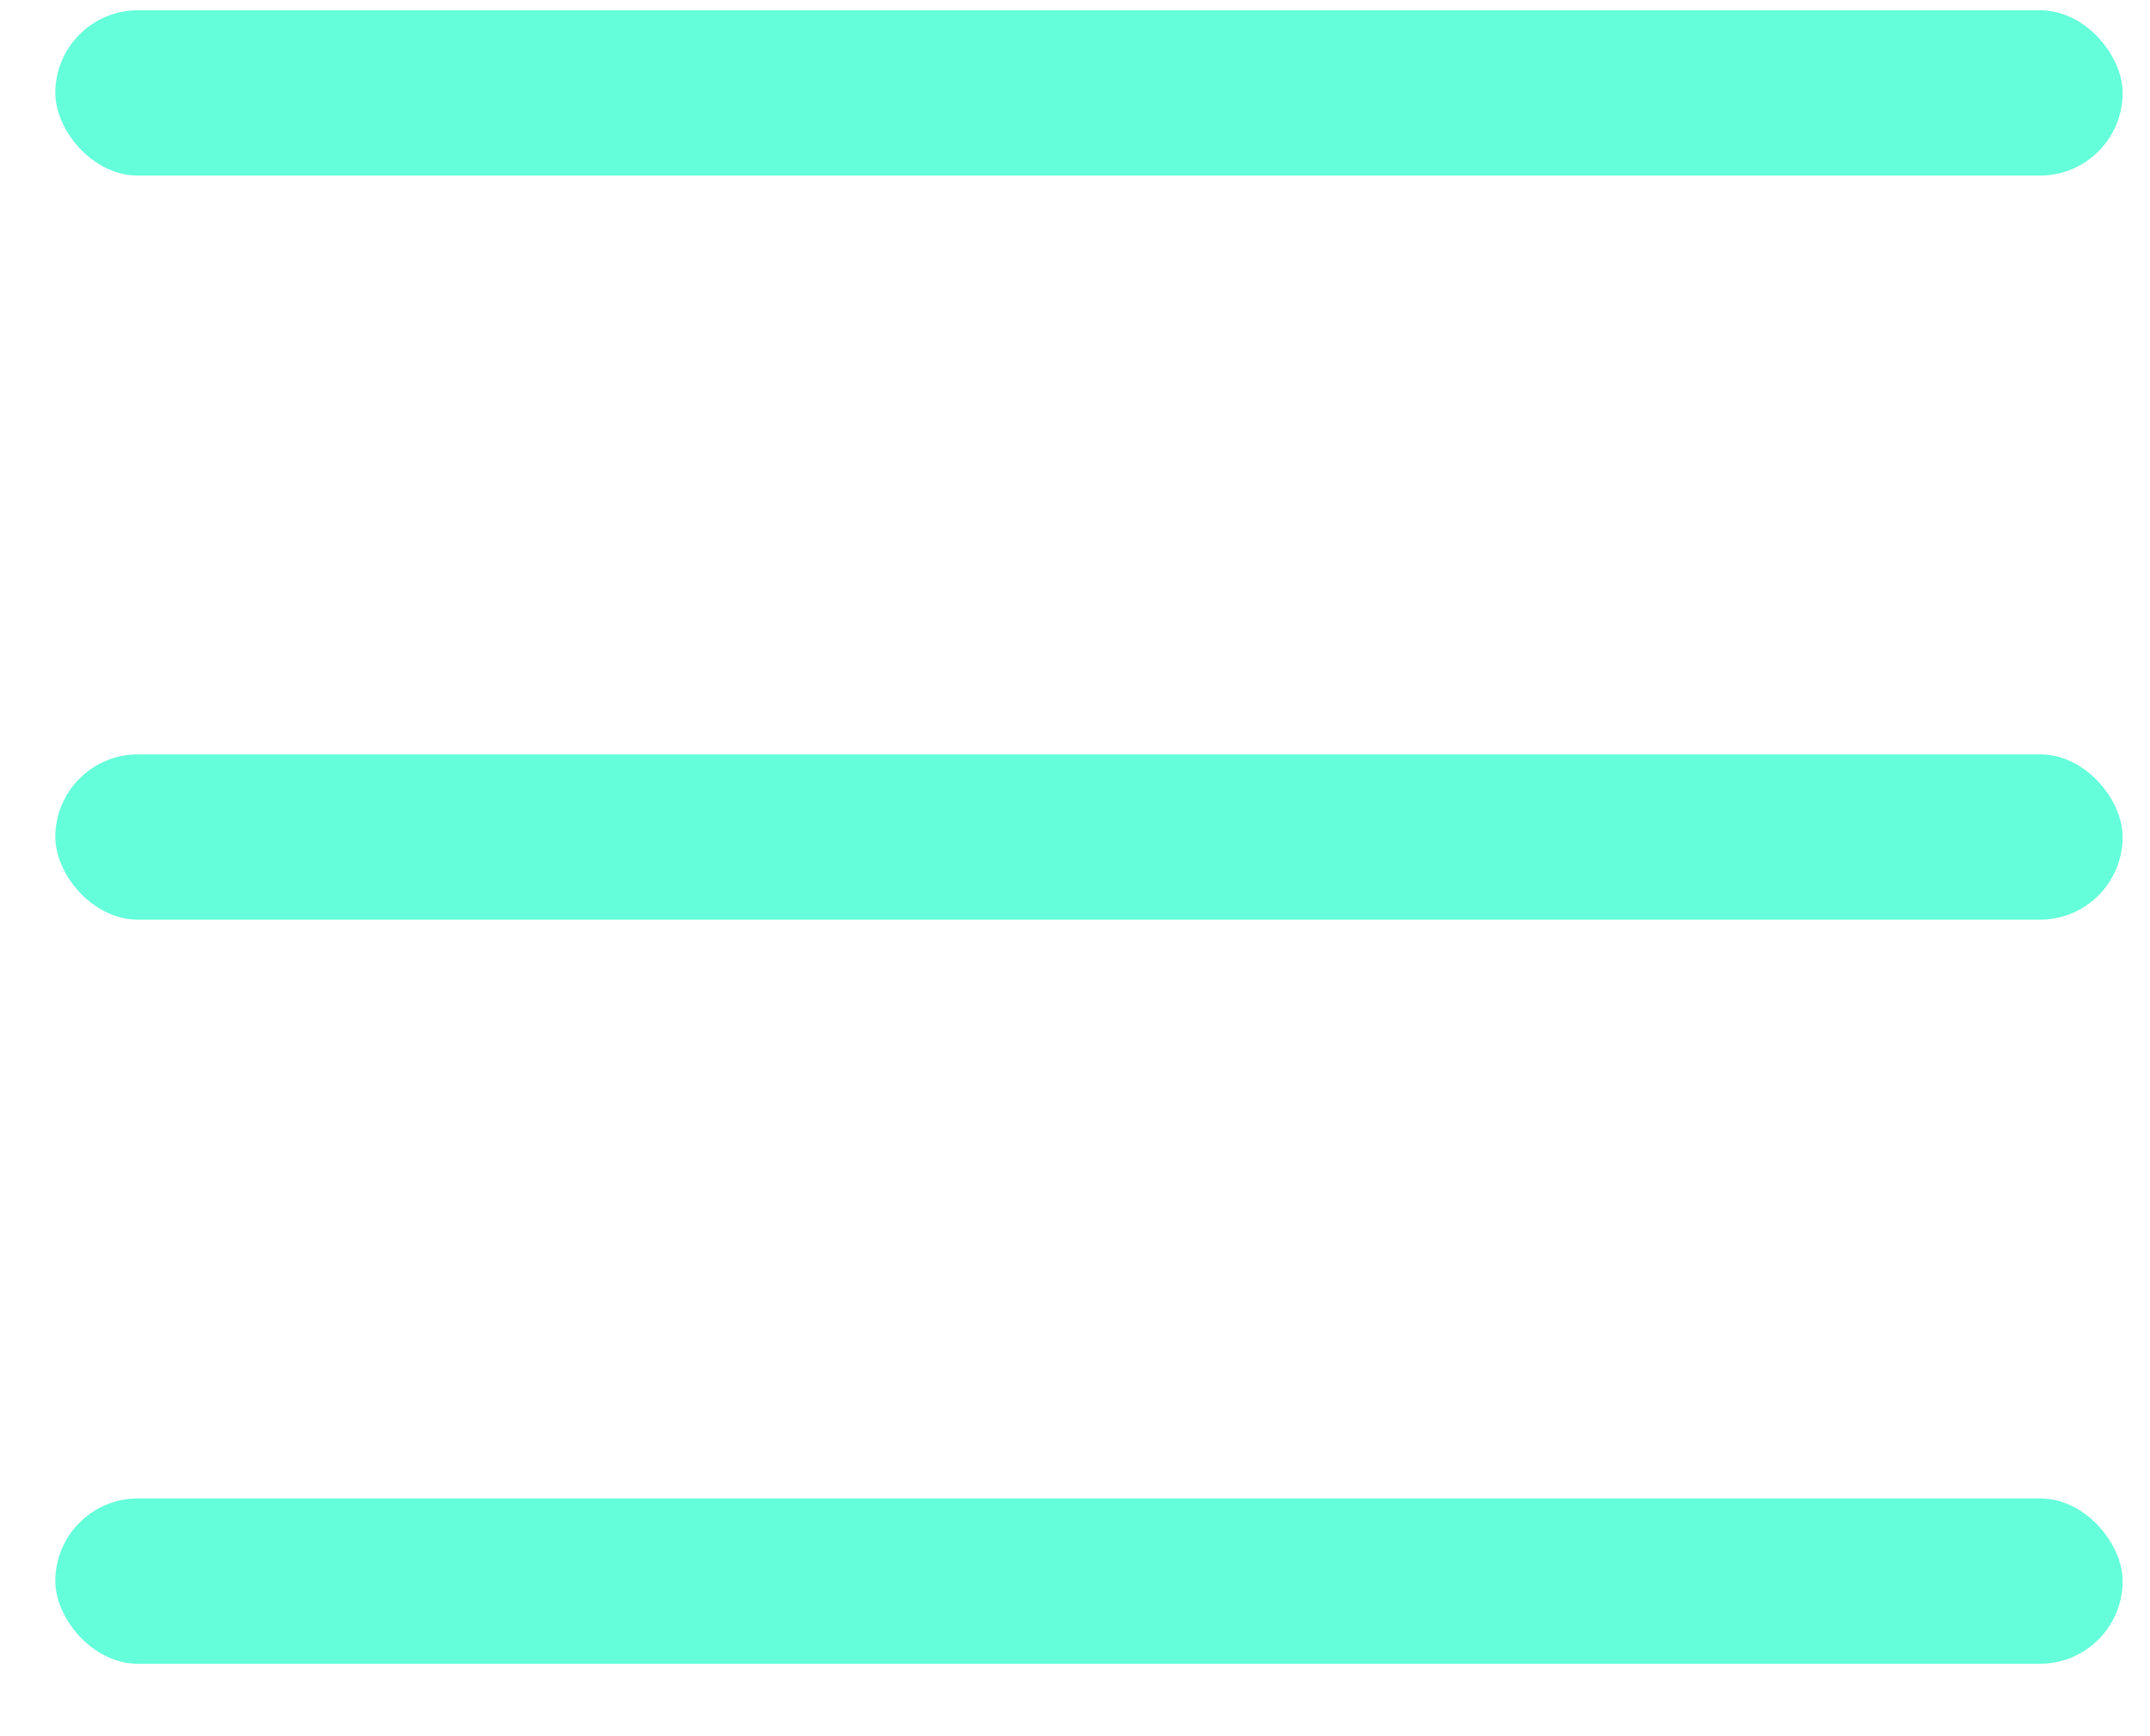 <svg width="26" height="21" viewBox="0 0 26 21" fill="none" xmlns="http://www.w3.org/2000/svg">
<rect x="0.669" y="0.124" width="25" height="2" rx="1" fill="#64FFDA"/>
<rect x="0.669" y="9.124" width="25" height="2" rx="1" fill="#64FFDA"/>
<rect x="0.669" y="18.124" width="25" height="2" rx="1" fill="#64FFDA"/>
</svg>
